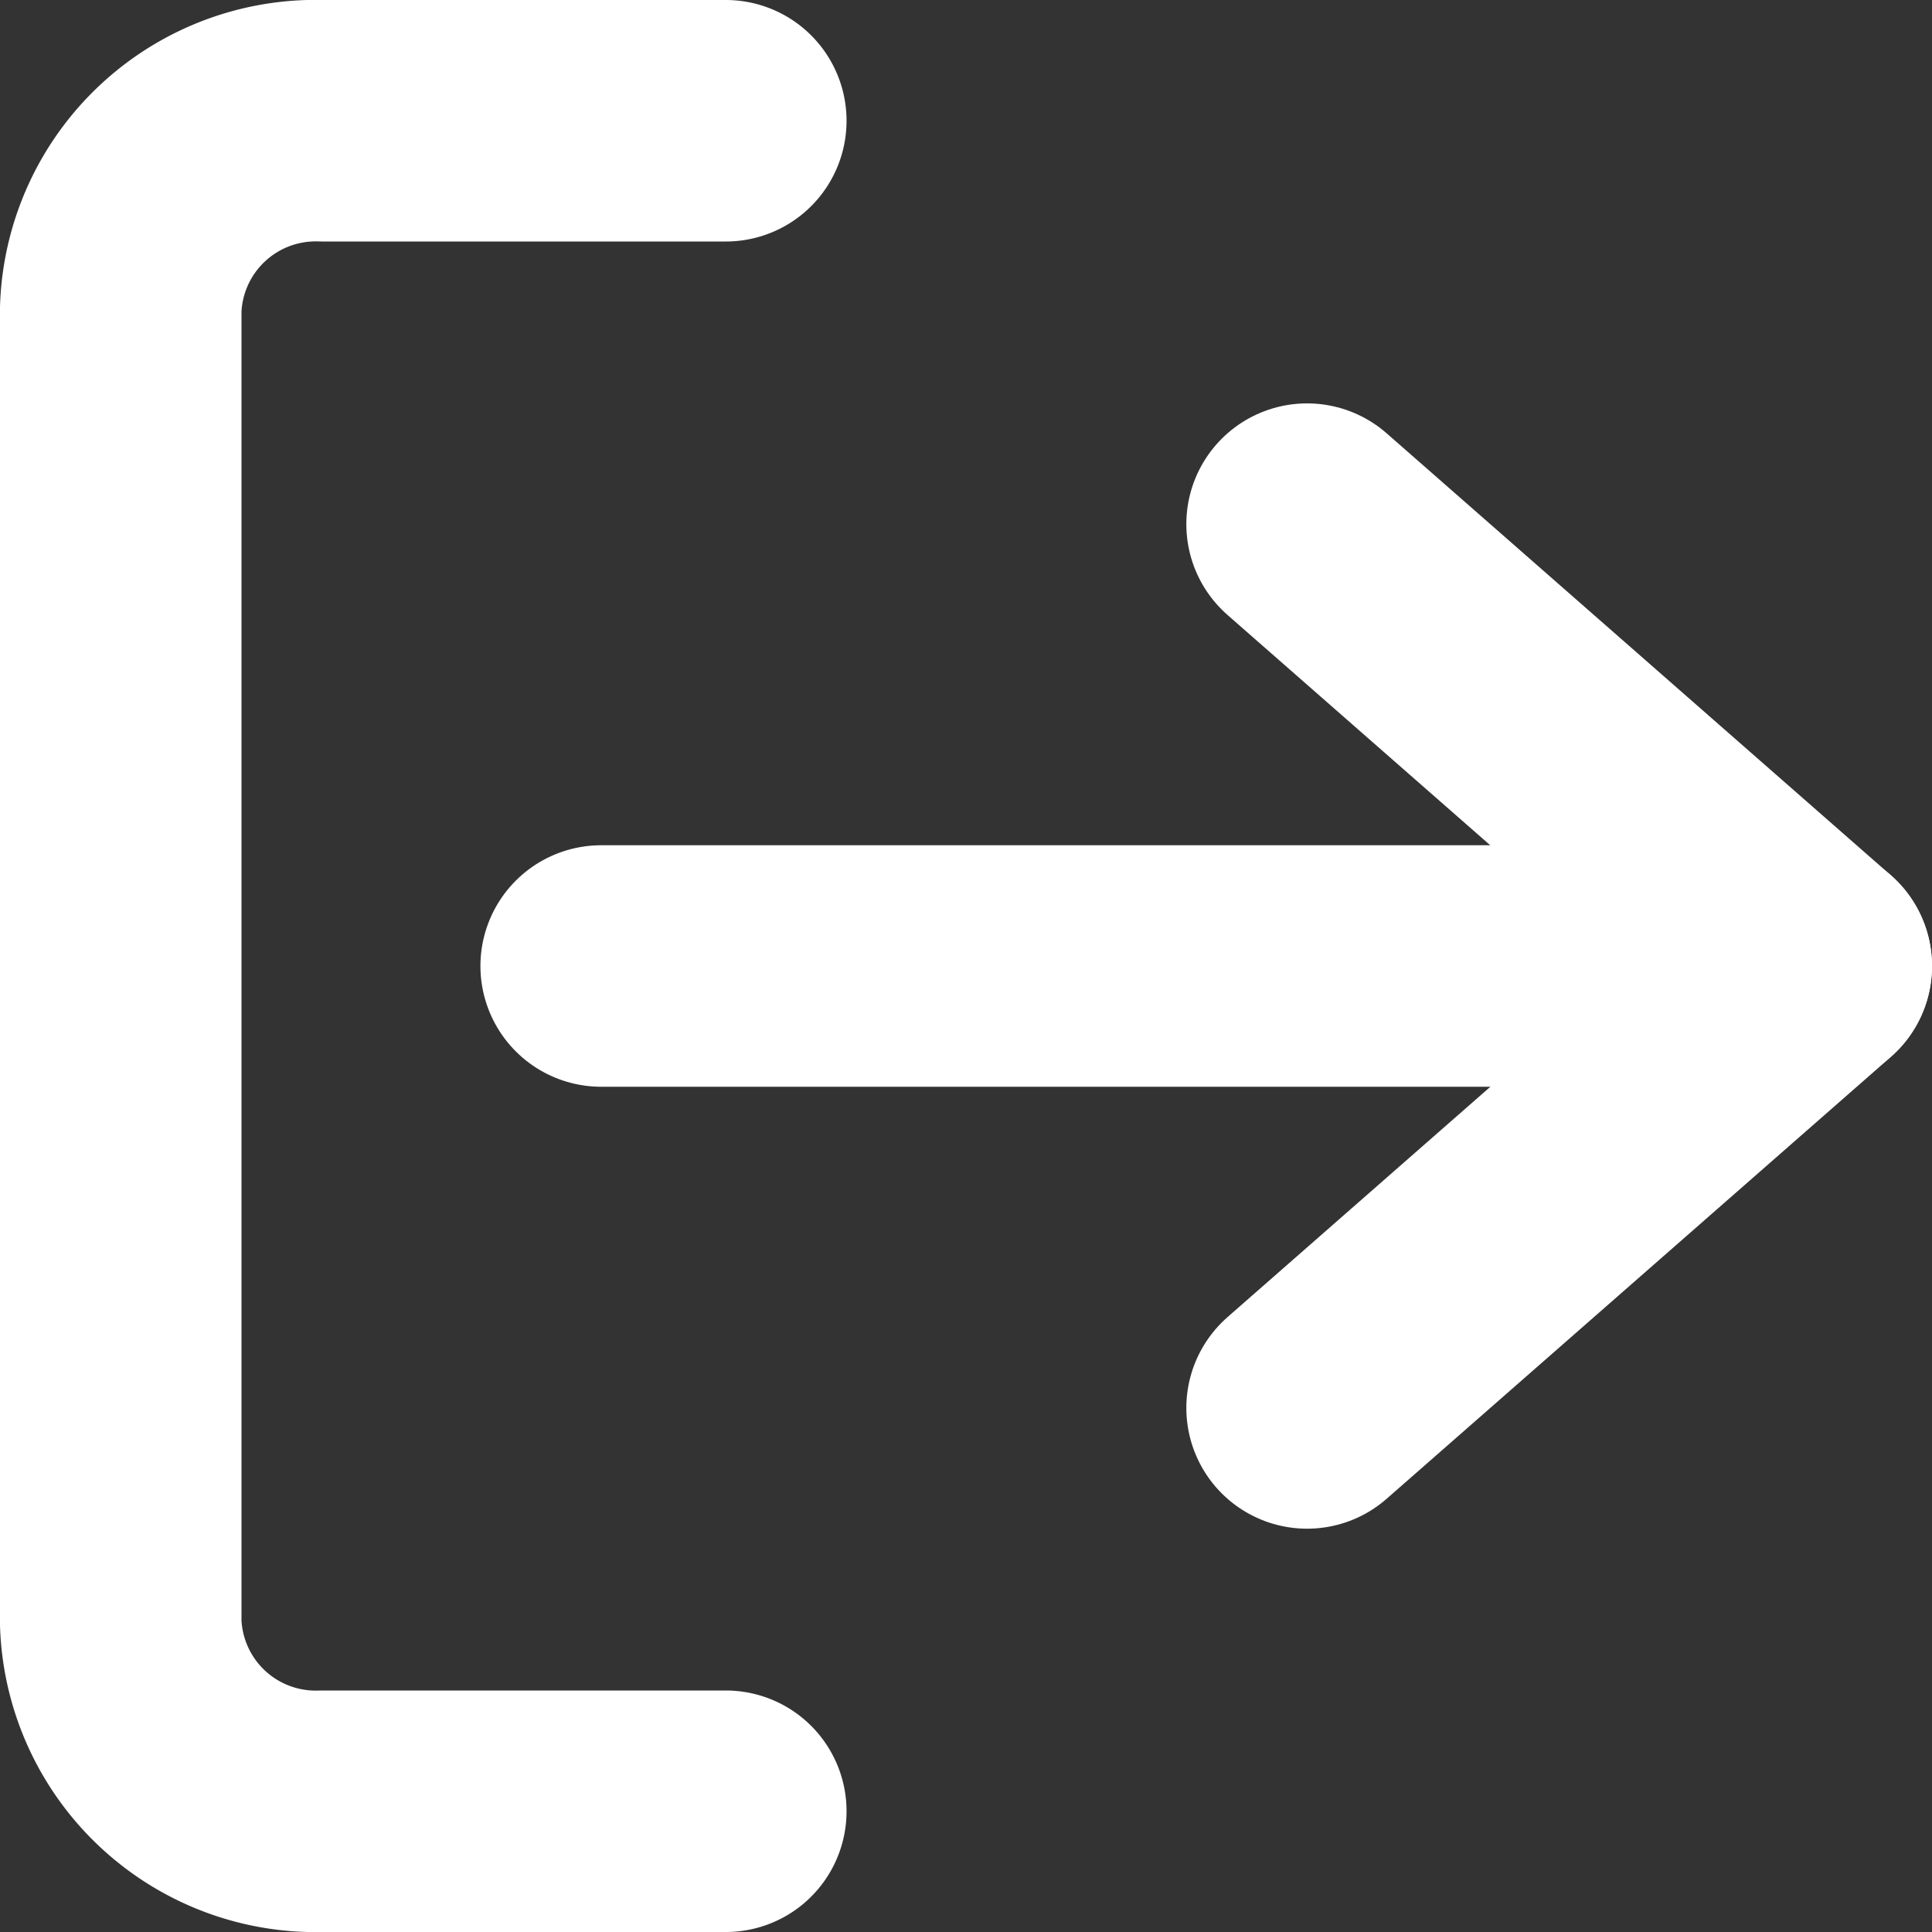 <svg xmlns="http://www.w3.org/2000/svg" width="24" height="24" viewBox="0 0 24 24">
  <rect x="0" y="0" width="24" height="24" fill="#333333" stroke="none"/>
  <g id="Deconnexion" transform="translate(1.5 1.5)">
    <path id="Path_377" data-name="Path 377" d="M12.016,25.5H7.005A2.424,2.424,0,0,1,4.5,23.167V6.833A2.424,2.424,0,0,1,7.005,4.5h5.011" transform="translate(-4.5 -4.5)" fill="none" stroke="#fff" stroke-linecap="round" stroke-linejoin="round" stroke-width="3"/>
    <path id="Path_378" data-name="Path 378" d="M24,21.479l6.263-5.489L24,10.5" transform="translate(-9.263 -5.489)" fill="none" stroke="#fff" stroke-linecap="round" stroke-linejoin="round" stroke-width="3"/>
    <path id="Path_379" data-name="Path 379" d="M28.532,18H13.5" transform="translate(-7.532 -7.5)" fill="none" stroke="#fff" stroke-linecap="round" stroke-linejoin="round" stroke-width="3"/>
  </g>
</svg>
